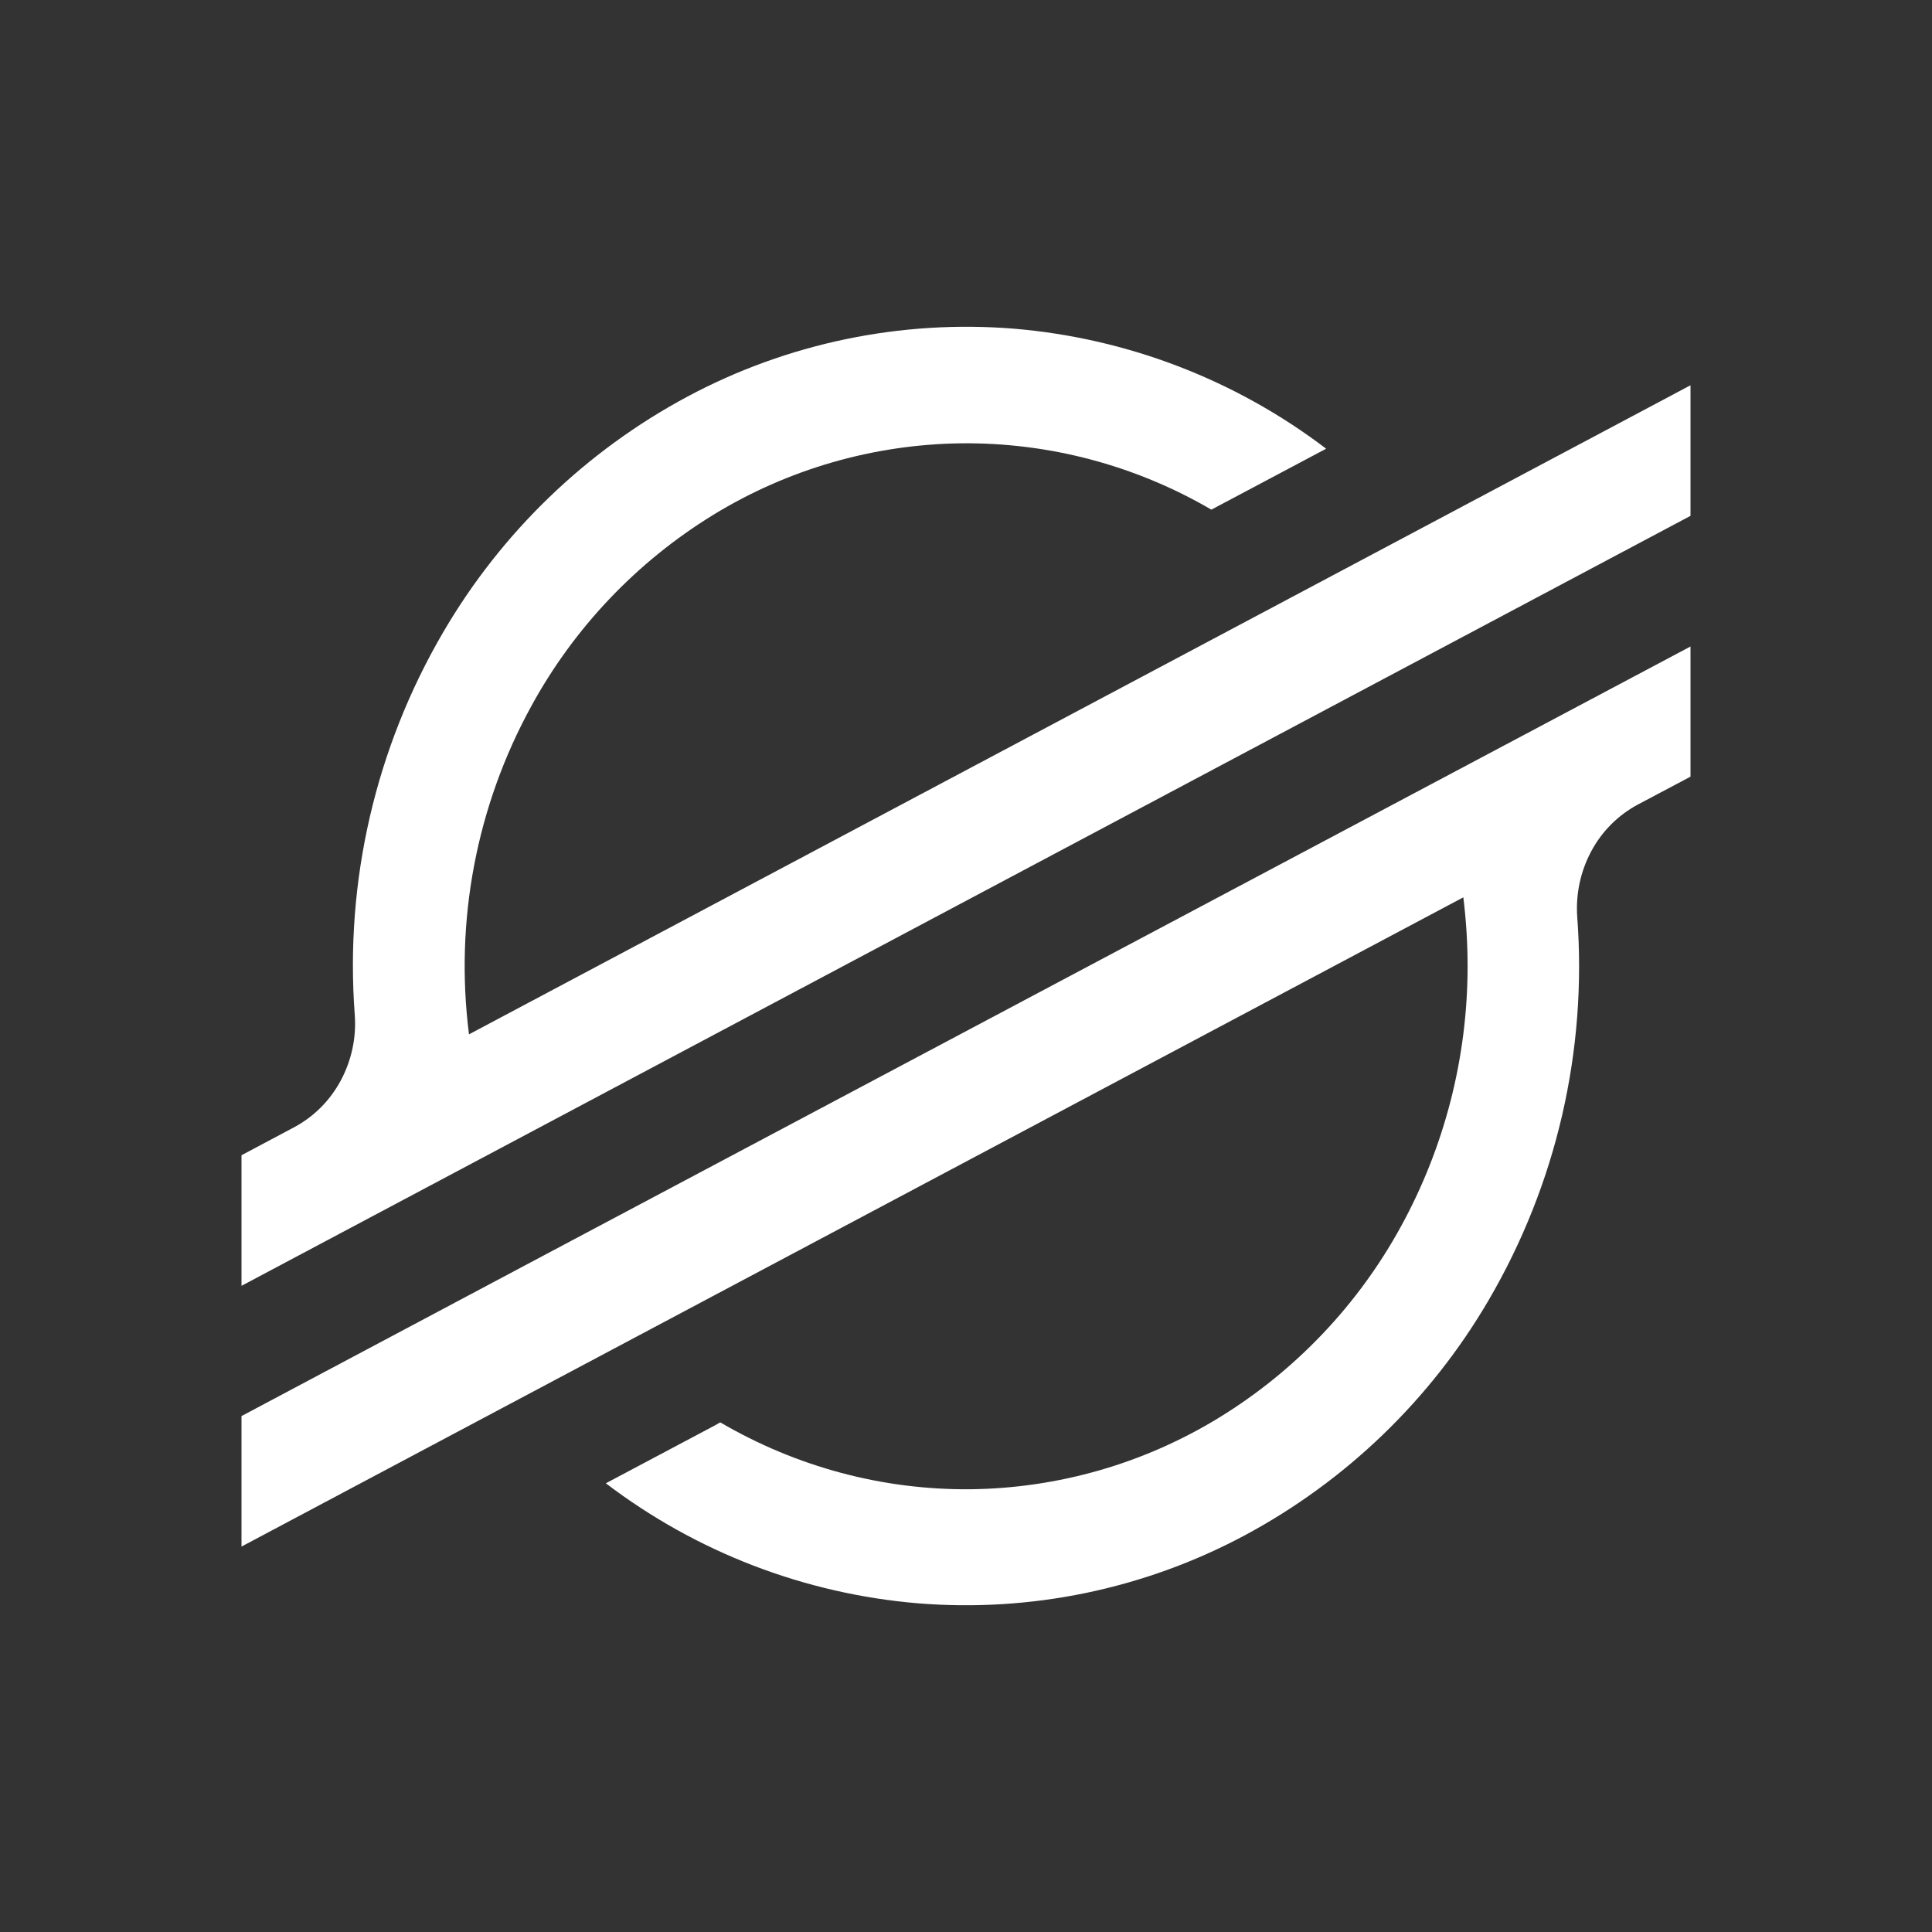 <svg width="24" height="24" viewBox="0 0 24 24" fill="none" xmlns="http://www.w3.org/2000/svg">
<rect x="0" y="0" width="24" height="24" fill="#333333" stroke="none"/>
<path d="M5.826 12.849C5.647 11.442 5.918 10.015 6.6 8.772C7.132 7.798 7.91 6.98 8.855 6.399C9.785 5.828 10.852 5.52 11.943 5.507C13.033 5.496 14.106 5.781 15.048 6.331L16.474 5.574C15.349 4.718 14.003 4.201 12.595 4.083C11.191 3.97 9.783 4.262 8.541 4.926C7.278 5.602 6.228 6.616 5.506 7.853C4.666 9.289 4.282 10.947 4.407 12.607C4.428 12.89 4.367 13.173 4.233 13.423C4.099 13.672 3.898 13.873 3.654 14.003L3 14.351V15.973L21 6.408V4.786L5.826 12.849ZM21 8.031L6.791 15.576L3 17.591V19.212L18.178 11.147C18.213 11.431 18.231 11.716 18.231 12.002C18.231 13.132 17.947 14.243 17.404 15.234C16.871 16.209 16.093 17.028 15.146 17.609C14.215 18.18 13.146 18.488 12.054 18.5C10.967 18.51 9.896 18.224 8.947 17.669L8.871 17.712L7.526 18.426C8.65 19.282 9.996 19.799 11.404 19.917C12.808 20.031 14.215 19.739 15.458 19.075C16.72 18.399 17.771 17.387 18.493 16.15C19.334 14.712 19.718 13.053 19.593 11.391C19.573 11.108 19.633 10.825 19.767 10.575C19.898 10.329 20.099 10.127 20.345 9.995L21 9.648V8.031Z" fill="white"/>
</svg>

